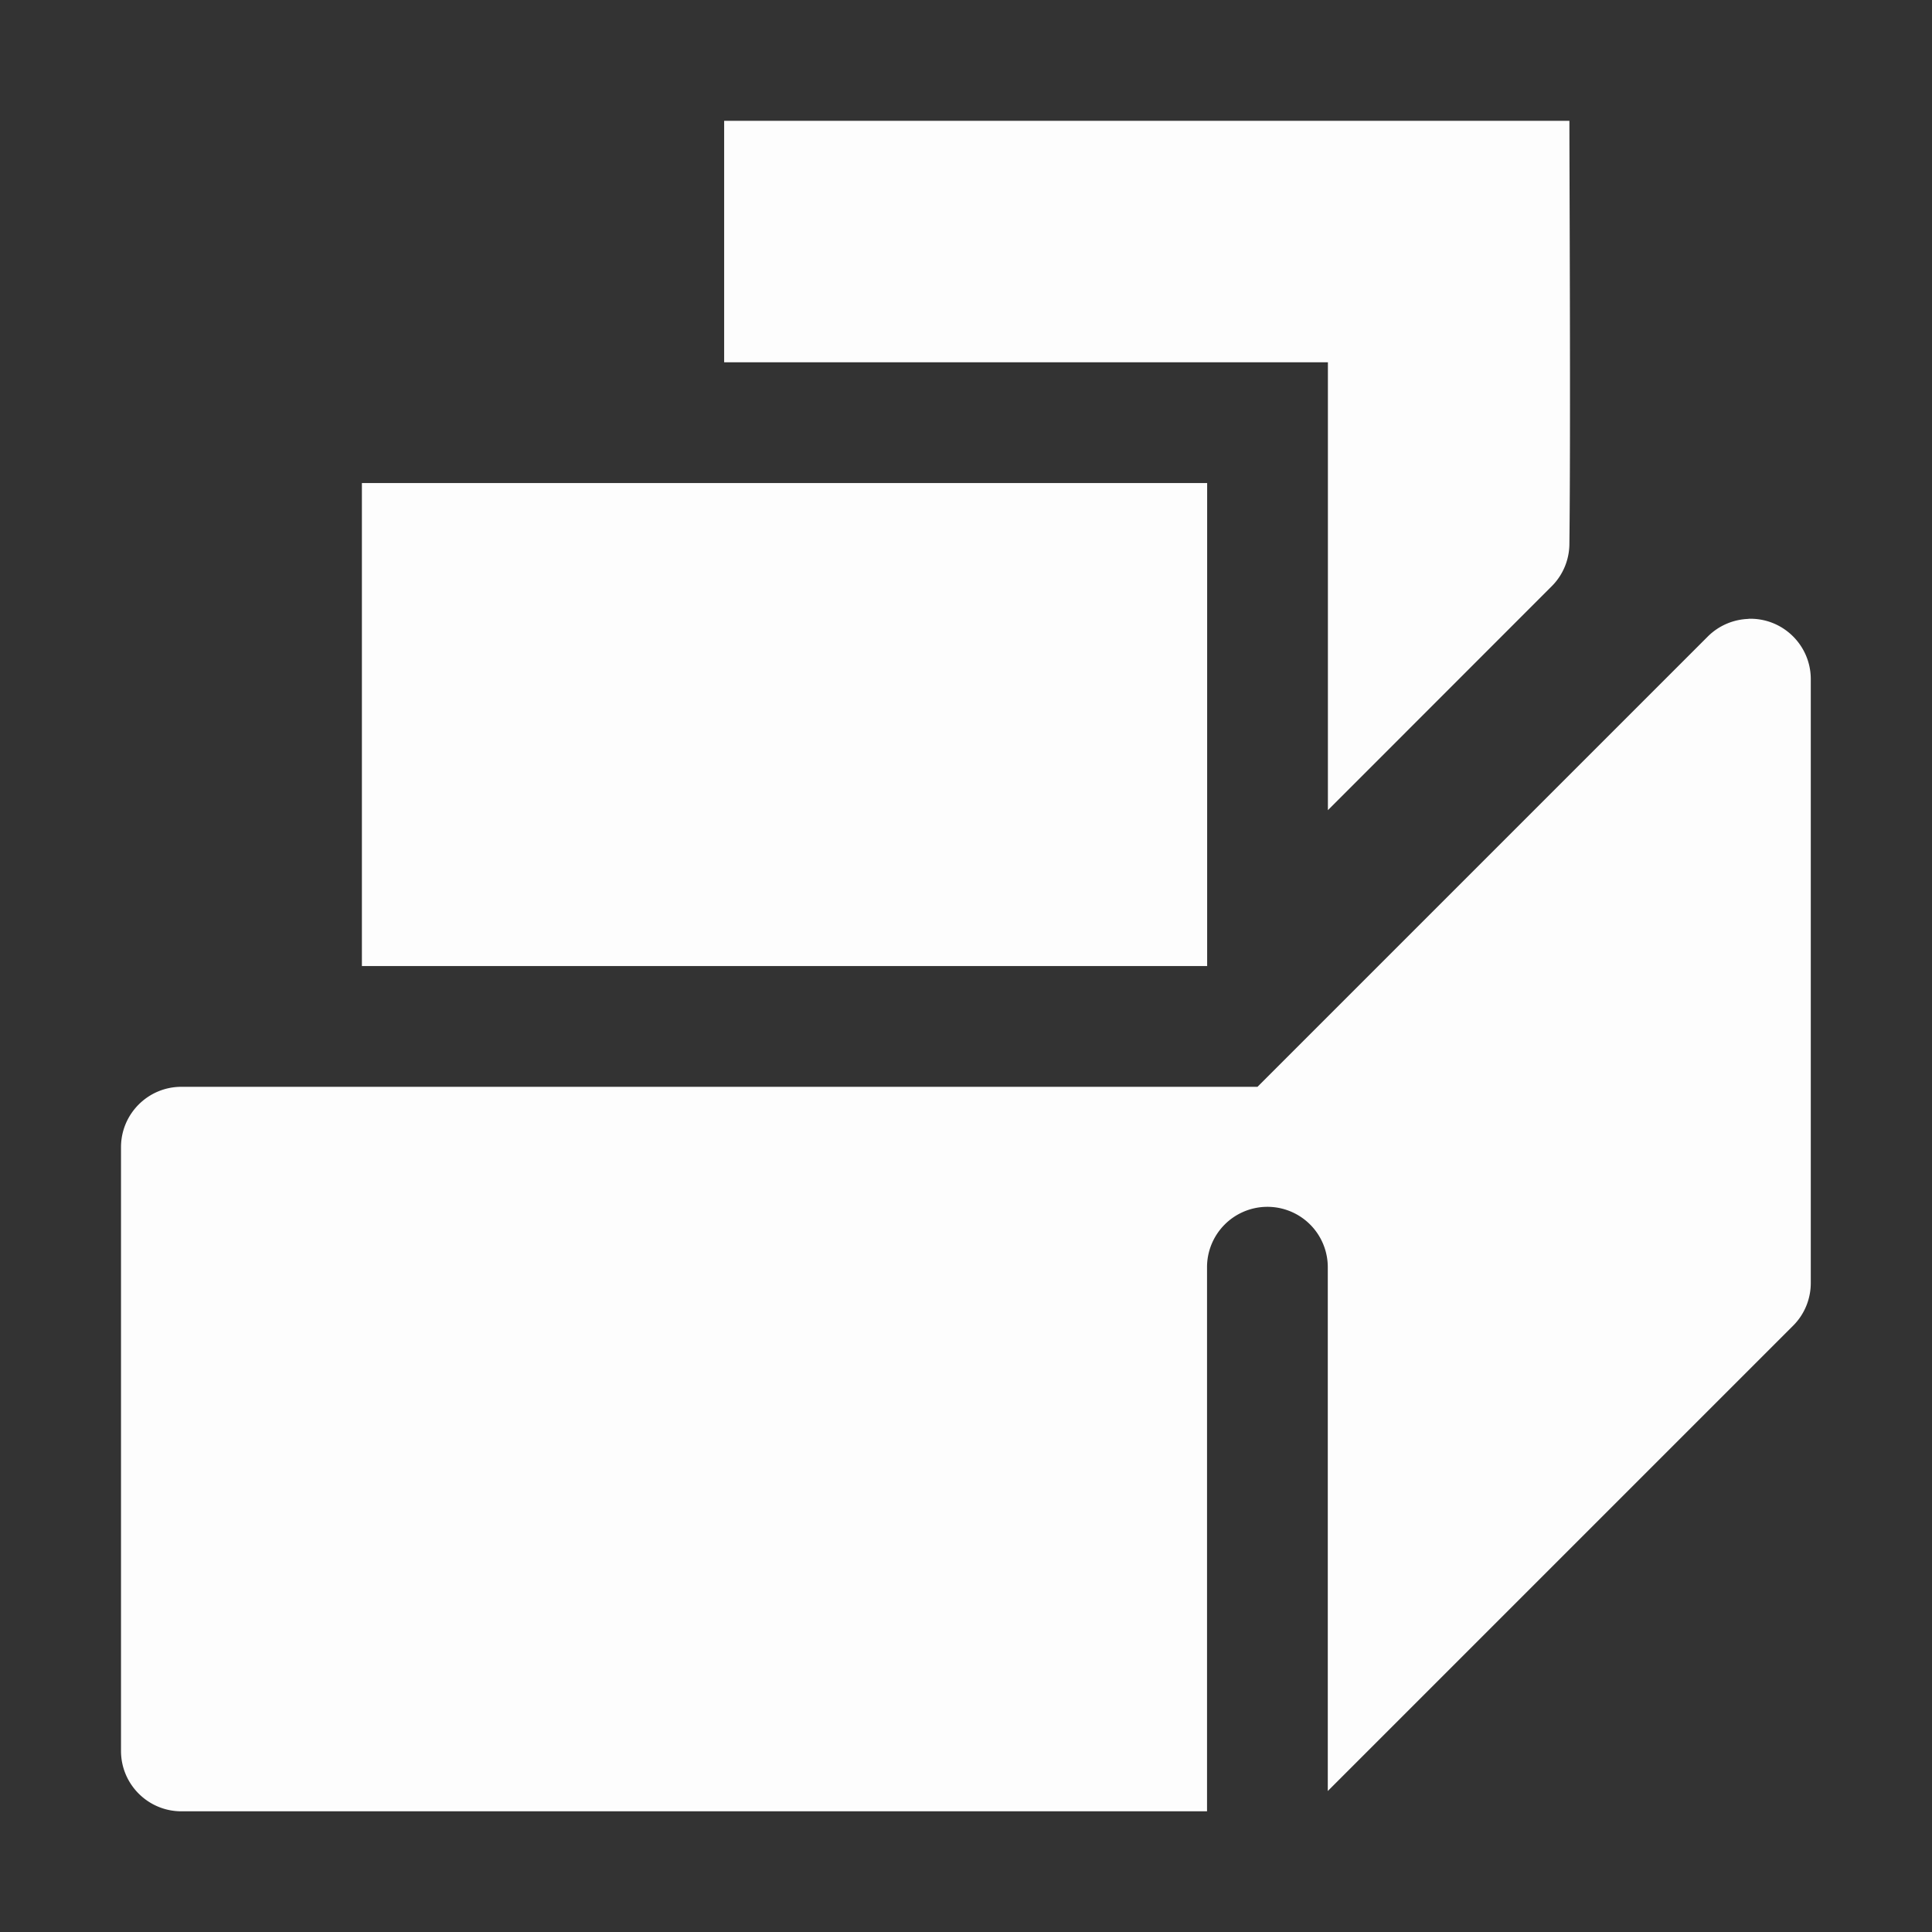 <svg height="1600" viewBox="0 0 1600 1600" width="1600" xmlns="http://www.w3.org/2000/svg" xmlns:inkscape="http://www.inkscape.org/namespaces/inkscape" xmlns:sodipodi="http://sodipodi.sourceforge.net/DTD/sodipodi-0.dtd"><rect x="0" y="0" width="1600" height="1600" fill="#333333" stroke="none"/><sodipodi:namedview pagecolor="#303030" showgrid="true"><inkscape:grid id="grid5" units="px" spacingx="100" spacingy="100" color="#4772b3" opacity="0.2" visible="true" /></sodipodi:namedview><g fill="#fff"><path d="m823.99 430.005v2h5v3.709l1.854-1.855c.094-.094.146-.221.146-.354.011-.974 0-3.042 0-3.5zm-3 3v4h7l-0-4zm11.484 1.125c-.127.004-.248.056-.338.146l-3.729 3.729h-8.912c-.276 0-.5.224-.5.5v5c0.0.276.224.5.5.5h8.494v-4.5a.5.5 0 0 1 .492-.506.5.5 0 0 1 .508.506v4.332l3.854-3.854c.094-.094.146-.221.146-.354v-5c0-.282-.233-.509-.516-.5z" opacity=".99" transform="matrix(100 0 0 100 -81799.287 -42900.453)"/></g></svg>